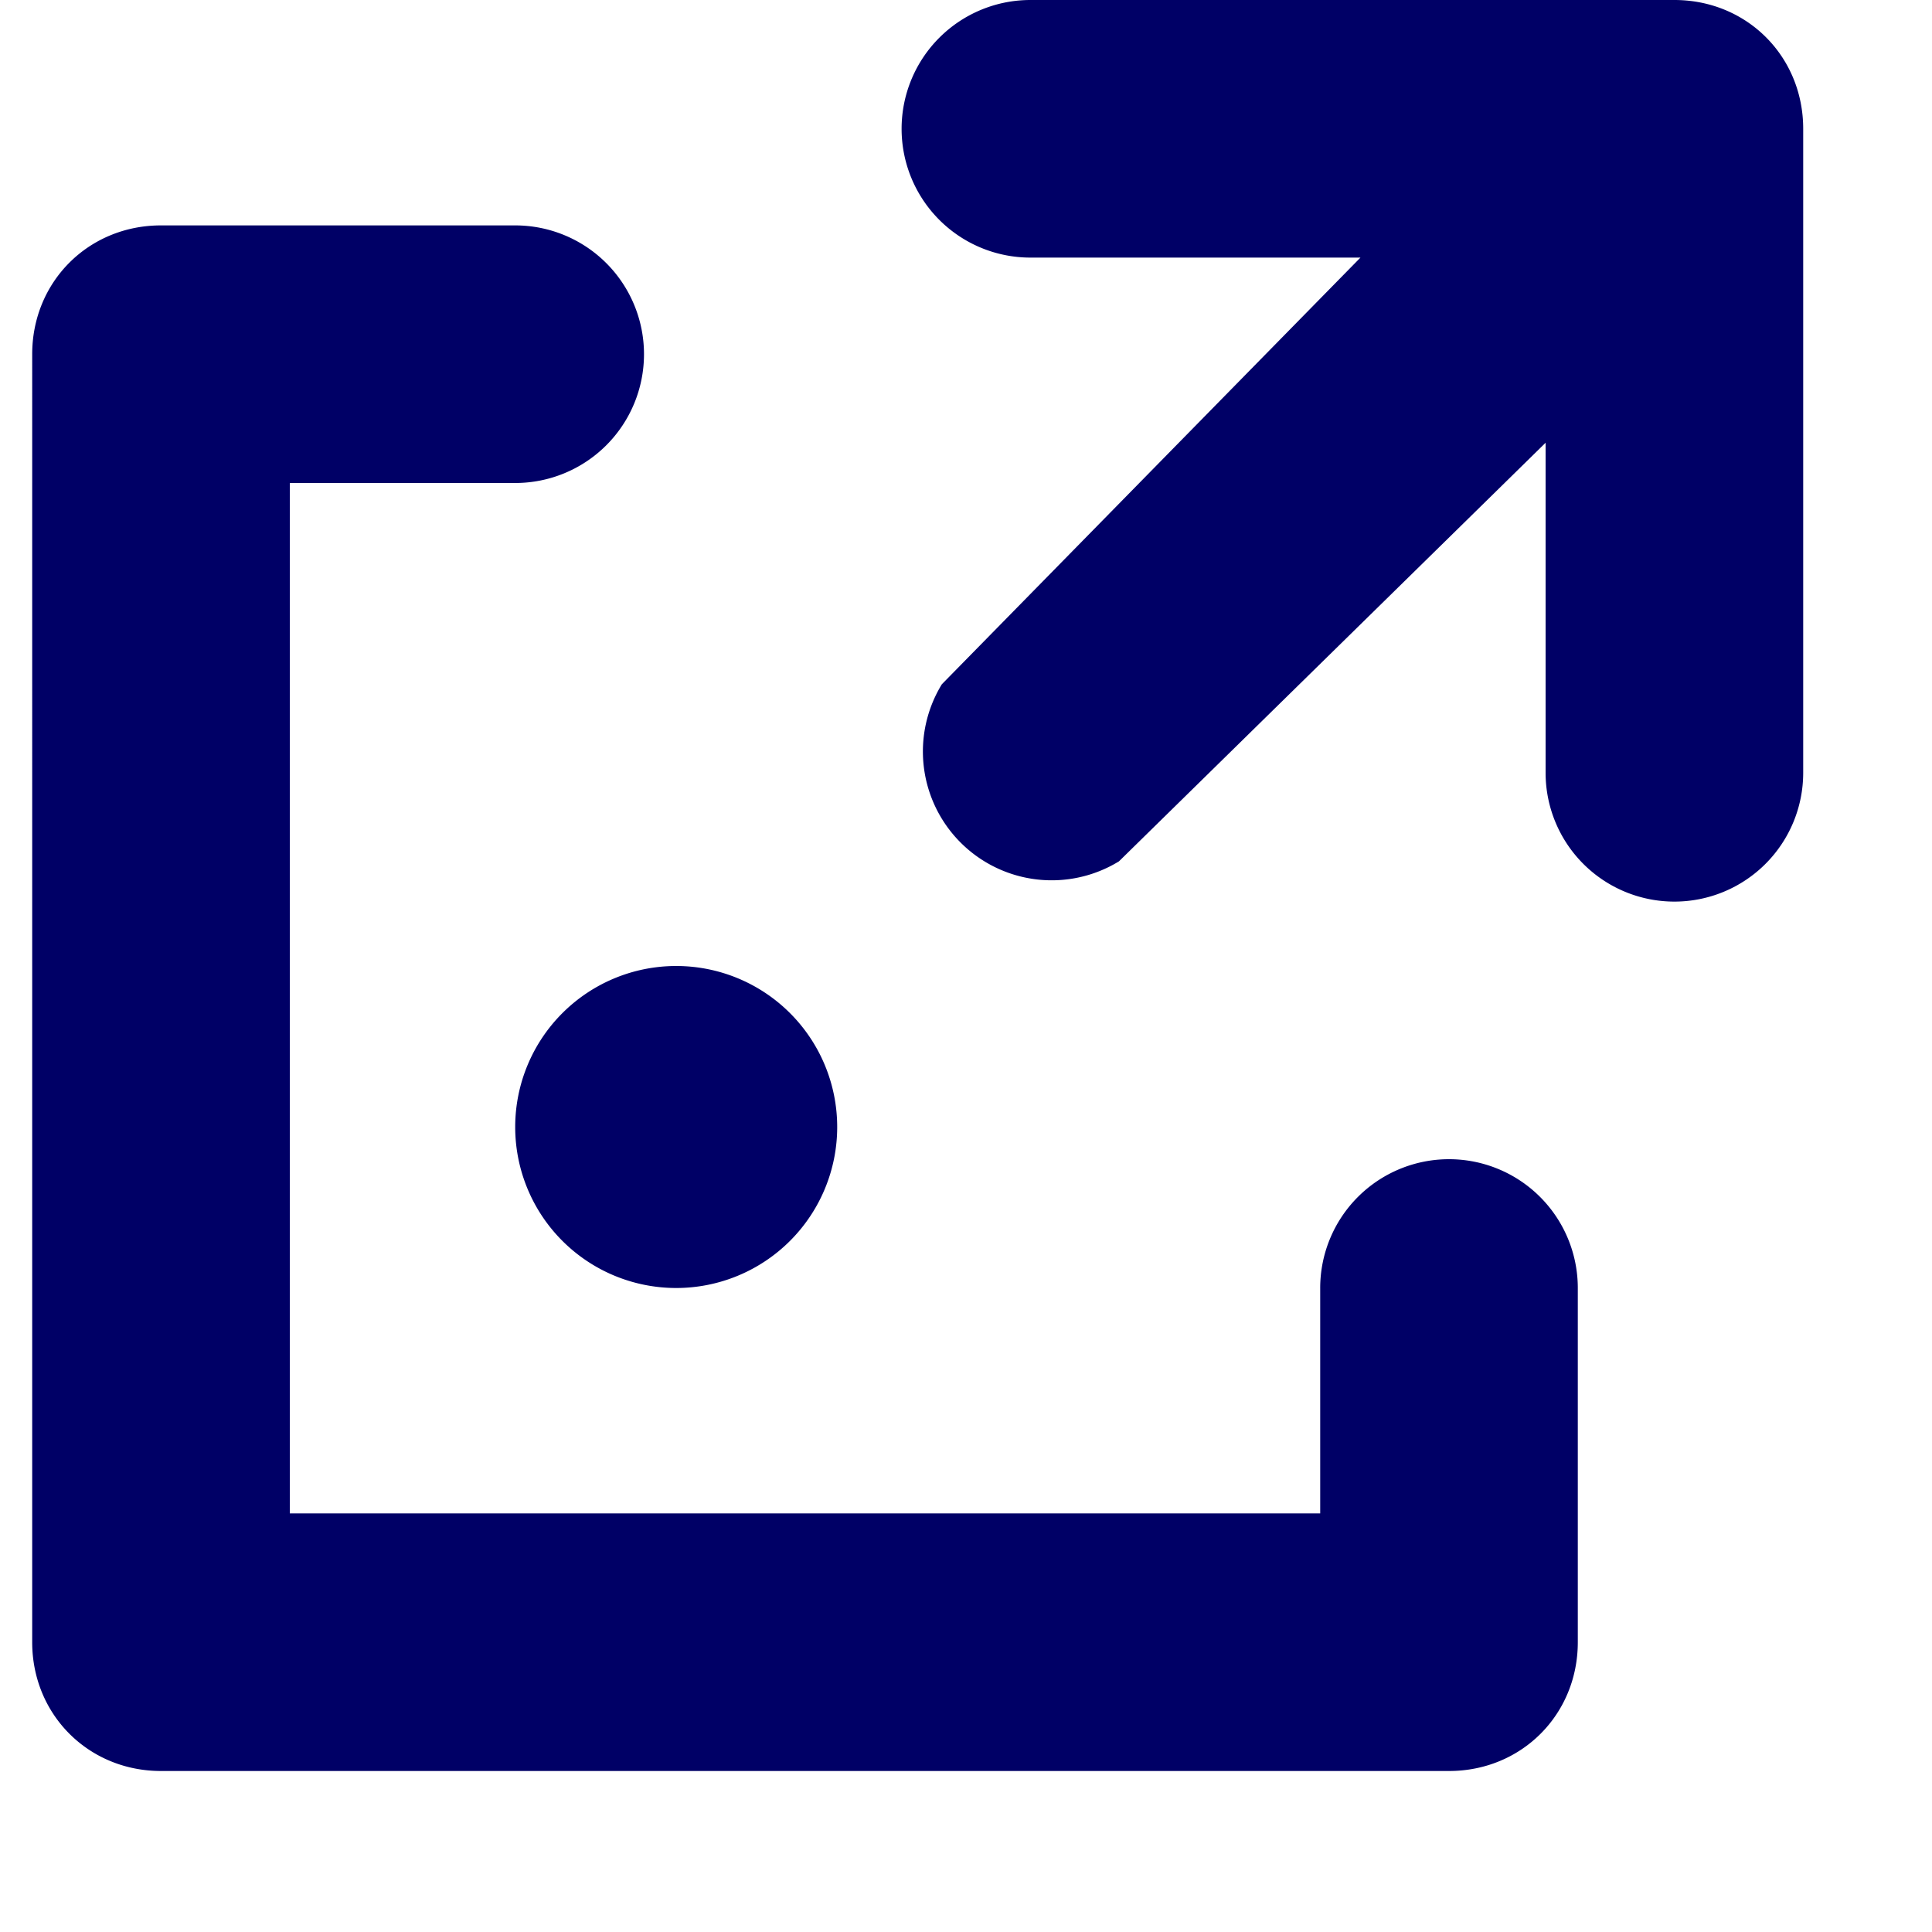 <svg xmlns="http://www.w3.org/2000/svg" width="1em" height="1em" viewBox="0 0 240 240">
  <path fill="#006" d="M169 32h-41a16 16 0 1 1 0-32h80c9 0 16 7 16 16v80a16 16 0 1 1-32 0V55l-53 52a16 16 0 0 1-22-22l52-53zm-5 156v-28a16 16 0 1 1 32 0v44c0 9-7 16-16 16H20c-9 0-16-7-16-16V44c0-9 7-16 16-16h44a16 16 0 1 1 0 32H36v128h128zm-80-28a20 20 0 1 1 0-40 20 20 0 0 1 0 40z"/>
</svg>
